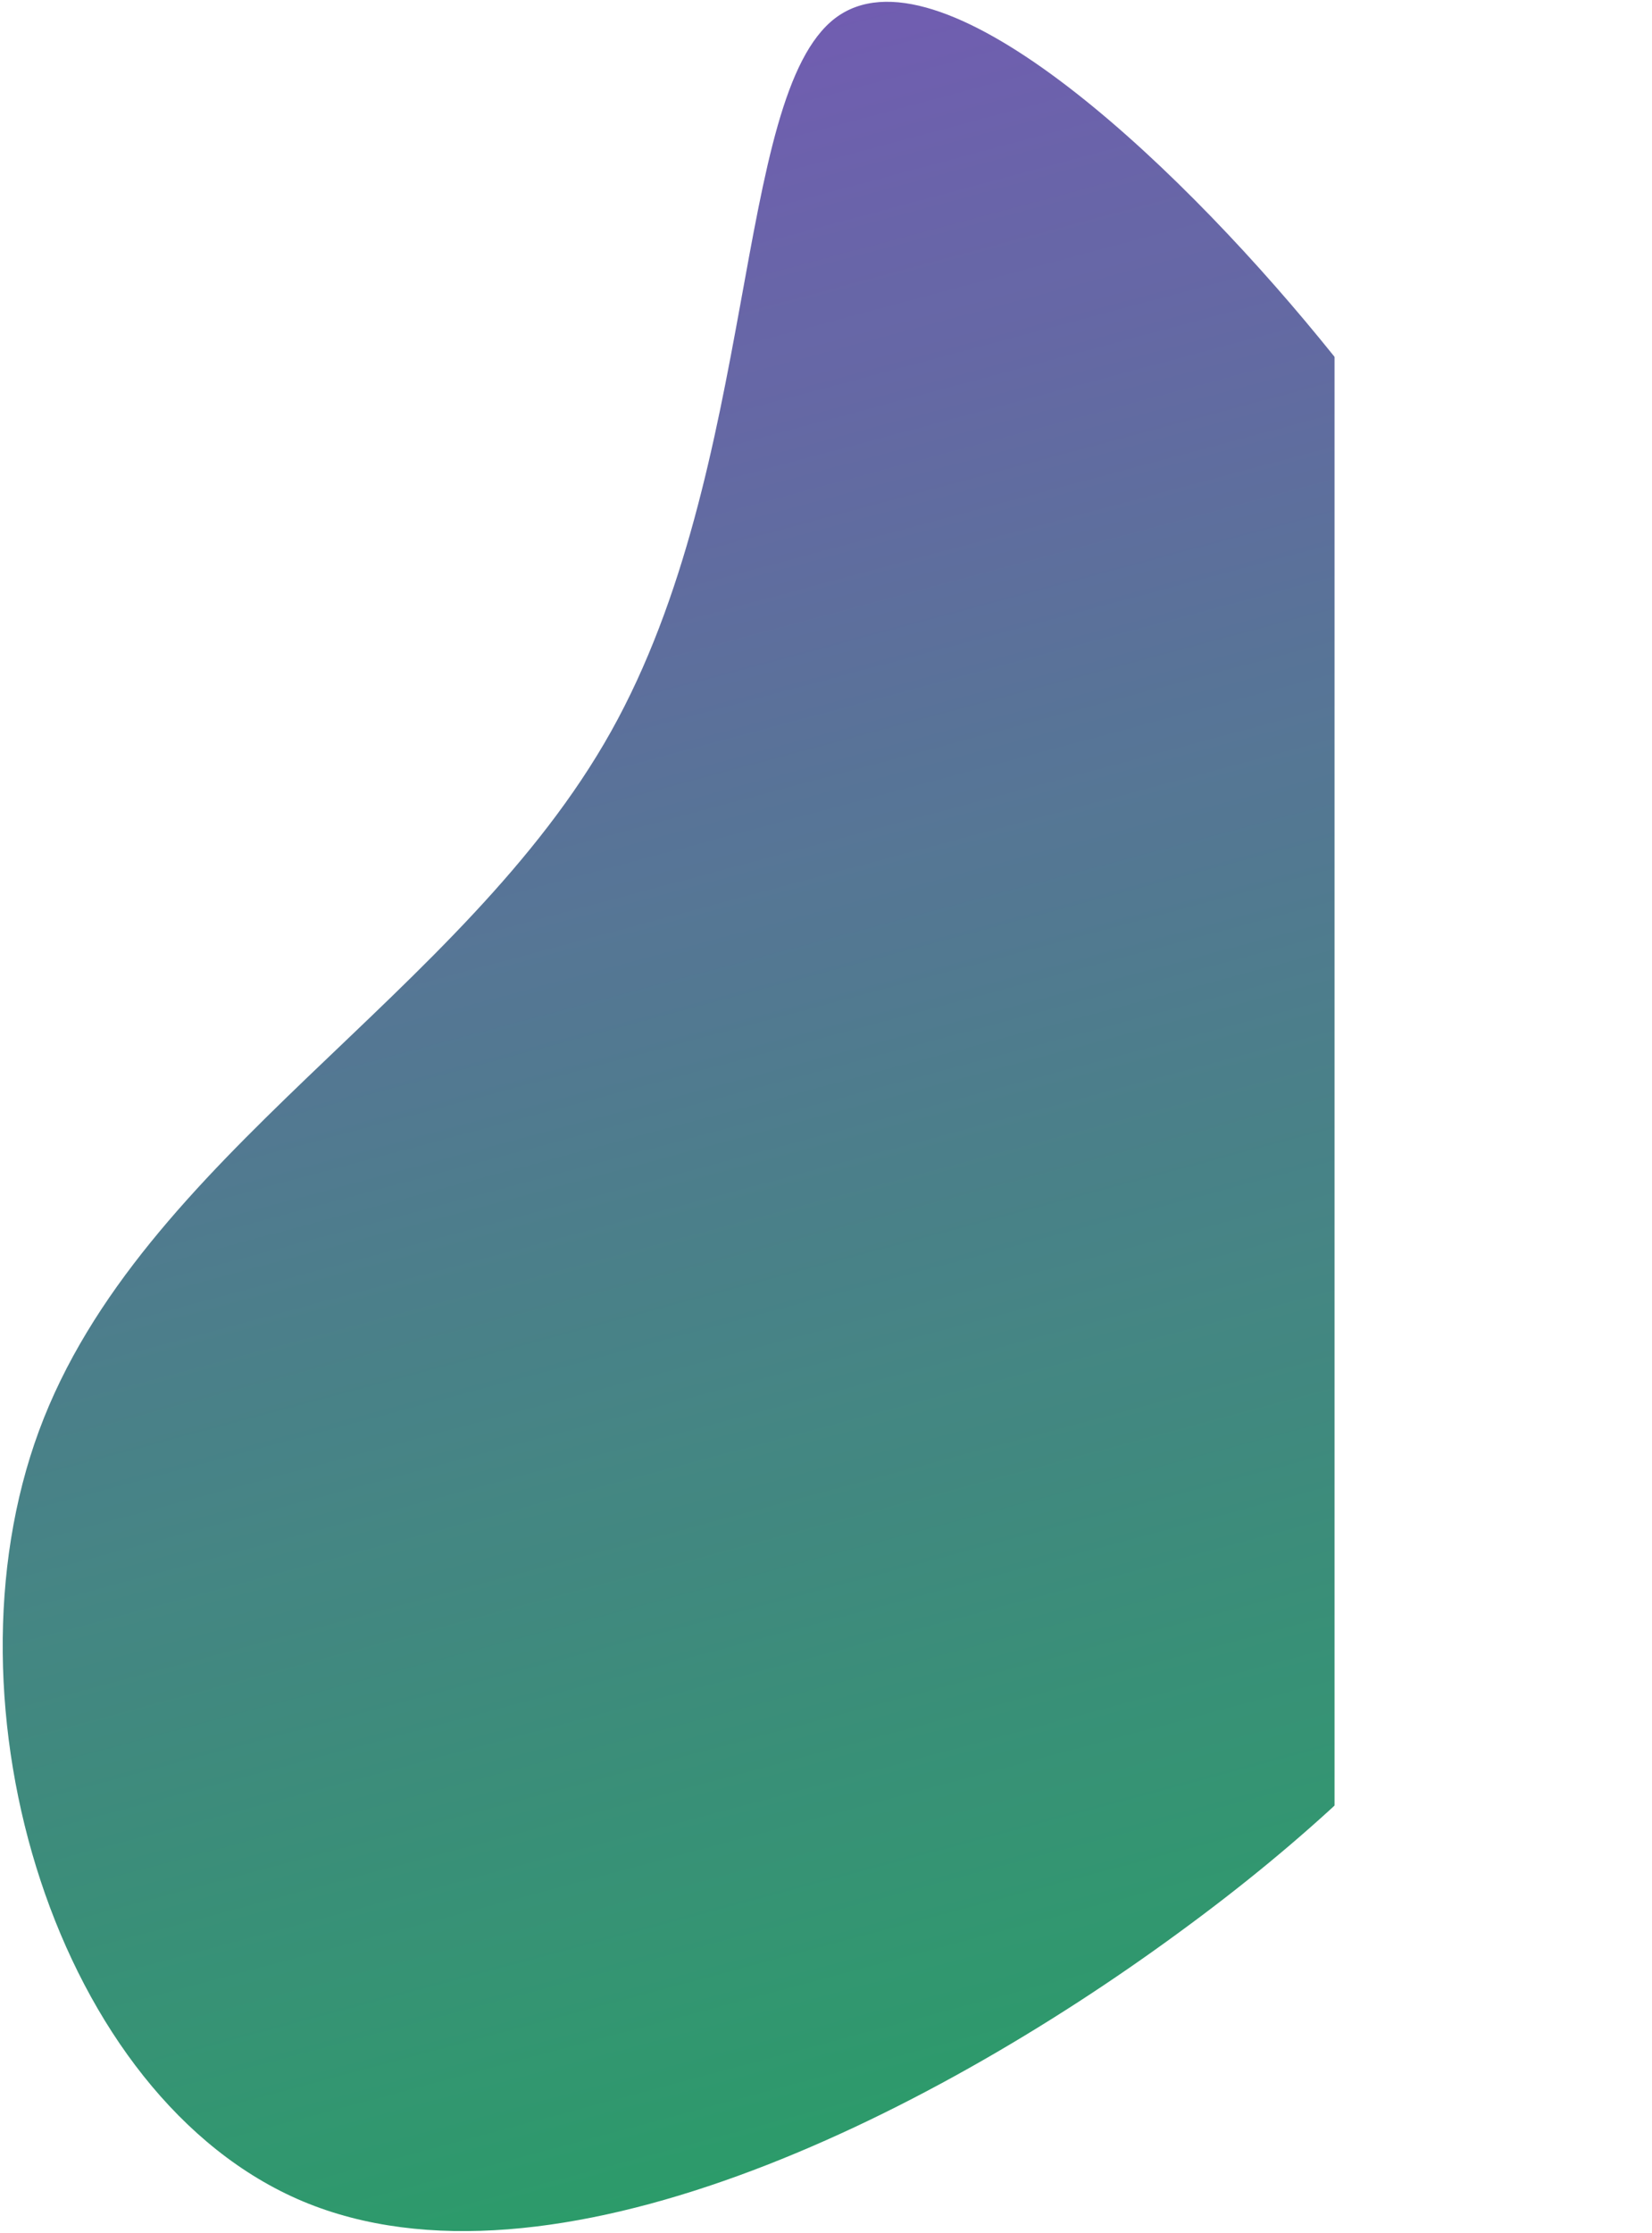<svg xmlns="http://www.w3.org/2000/svg" viewBox="0 0 1088 1470" width="1088" height="1470">
	<defs>
		<clipPath clipPathUnits="userSpaceOnUse" id="cp1">
			<path d="M-1041 -298L879 -298L879 7239L-1041 7239Z" />
		</clipPath>
		<linearGradient id="grd1" gradientUnits="userSpaceOnUse"  x1="669.098" y1="1386.316" x2="316.557" y2="70.613">
			<stop offset="0" stop-color="#1f9561"  />
			<stop offset="1" stop-color="#6853ac"  />
		</linearGradient>
	</defs>
	<style>
		tspan { white-space:pre }
		.shp0 { fill: url(#grd1) } 
	</style>
	<g id="Home Page – 3 copy" clip-path="url(#cp1)">
		<g id="blob-shape (8) copy" style="opacity: 0.941">
			<path id="-e-Tracé 1314 copy" class="shp0" d="M776.19,1272.46c168.34,-122.82 258.23,-246.93 292.8,-367.78c34.57,-120.85 14.2,-238.53 -19.58,-348.24c-33.51,-110.18 -80.32,-212.01 -180.22,-333.49c-99.43,-121.21 -251.57,-262.16 -319.15,-210.98c-67.48,51.56 -50.03,295.16 -147.57,469.54c-97.54,174.38 -309.79,279.08 -376.77,460.42c-66.98,181.34 11.68,439.22 173.81,507.37c162.5,68.04 408.82,-53.75 576.69,-176.84z" />
		</g>
	</g>
</svg>